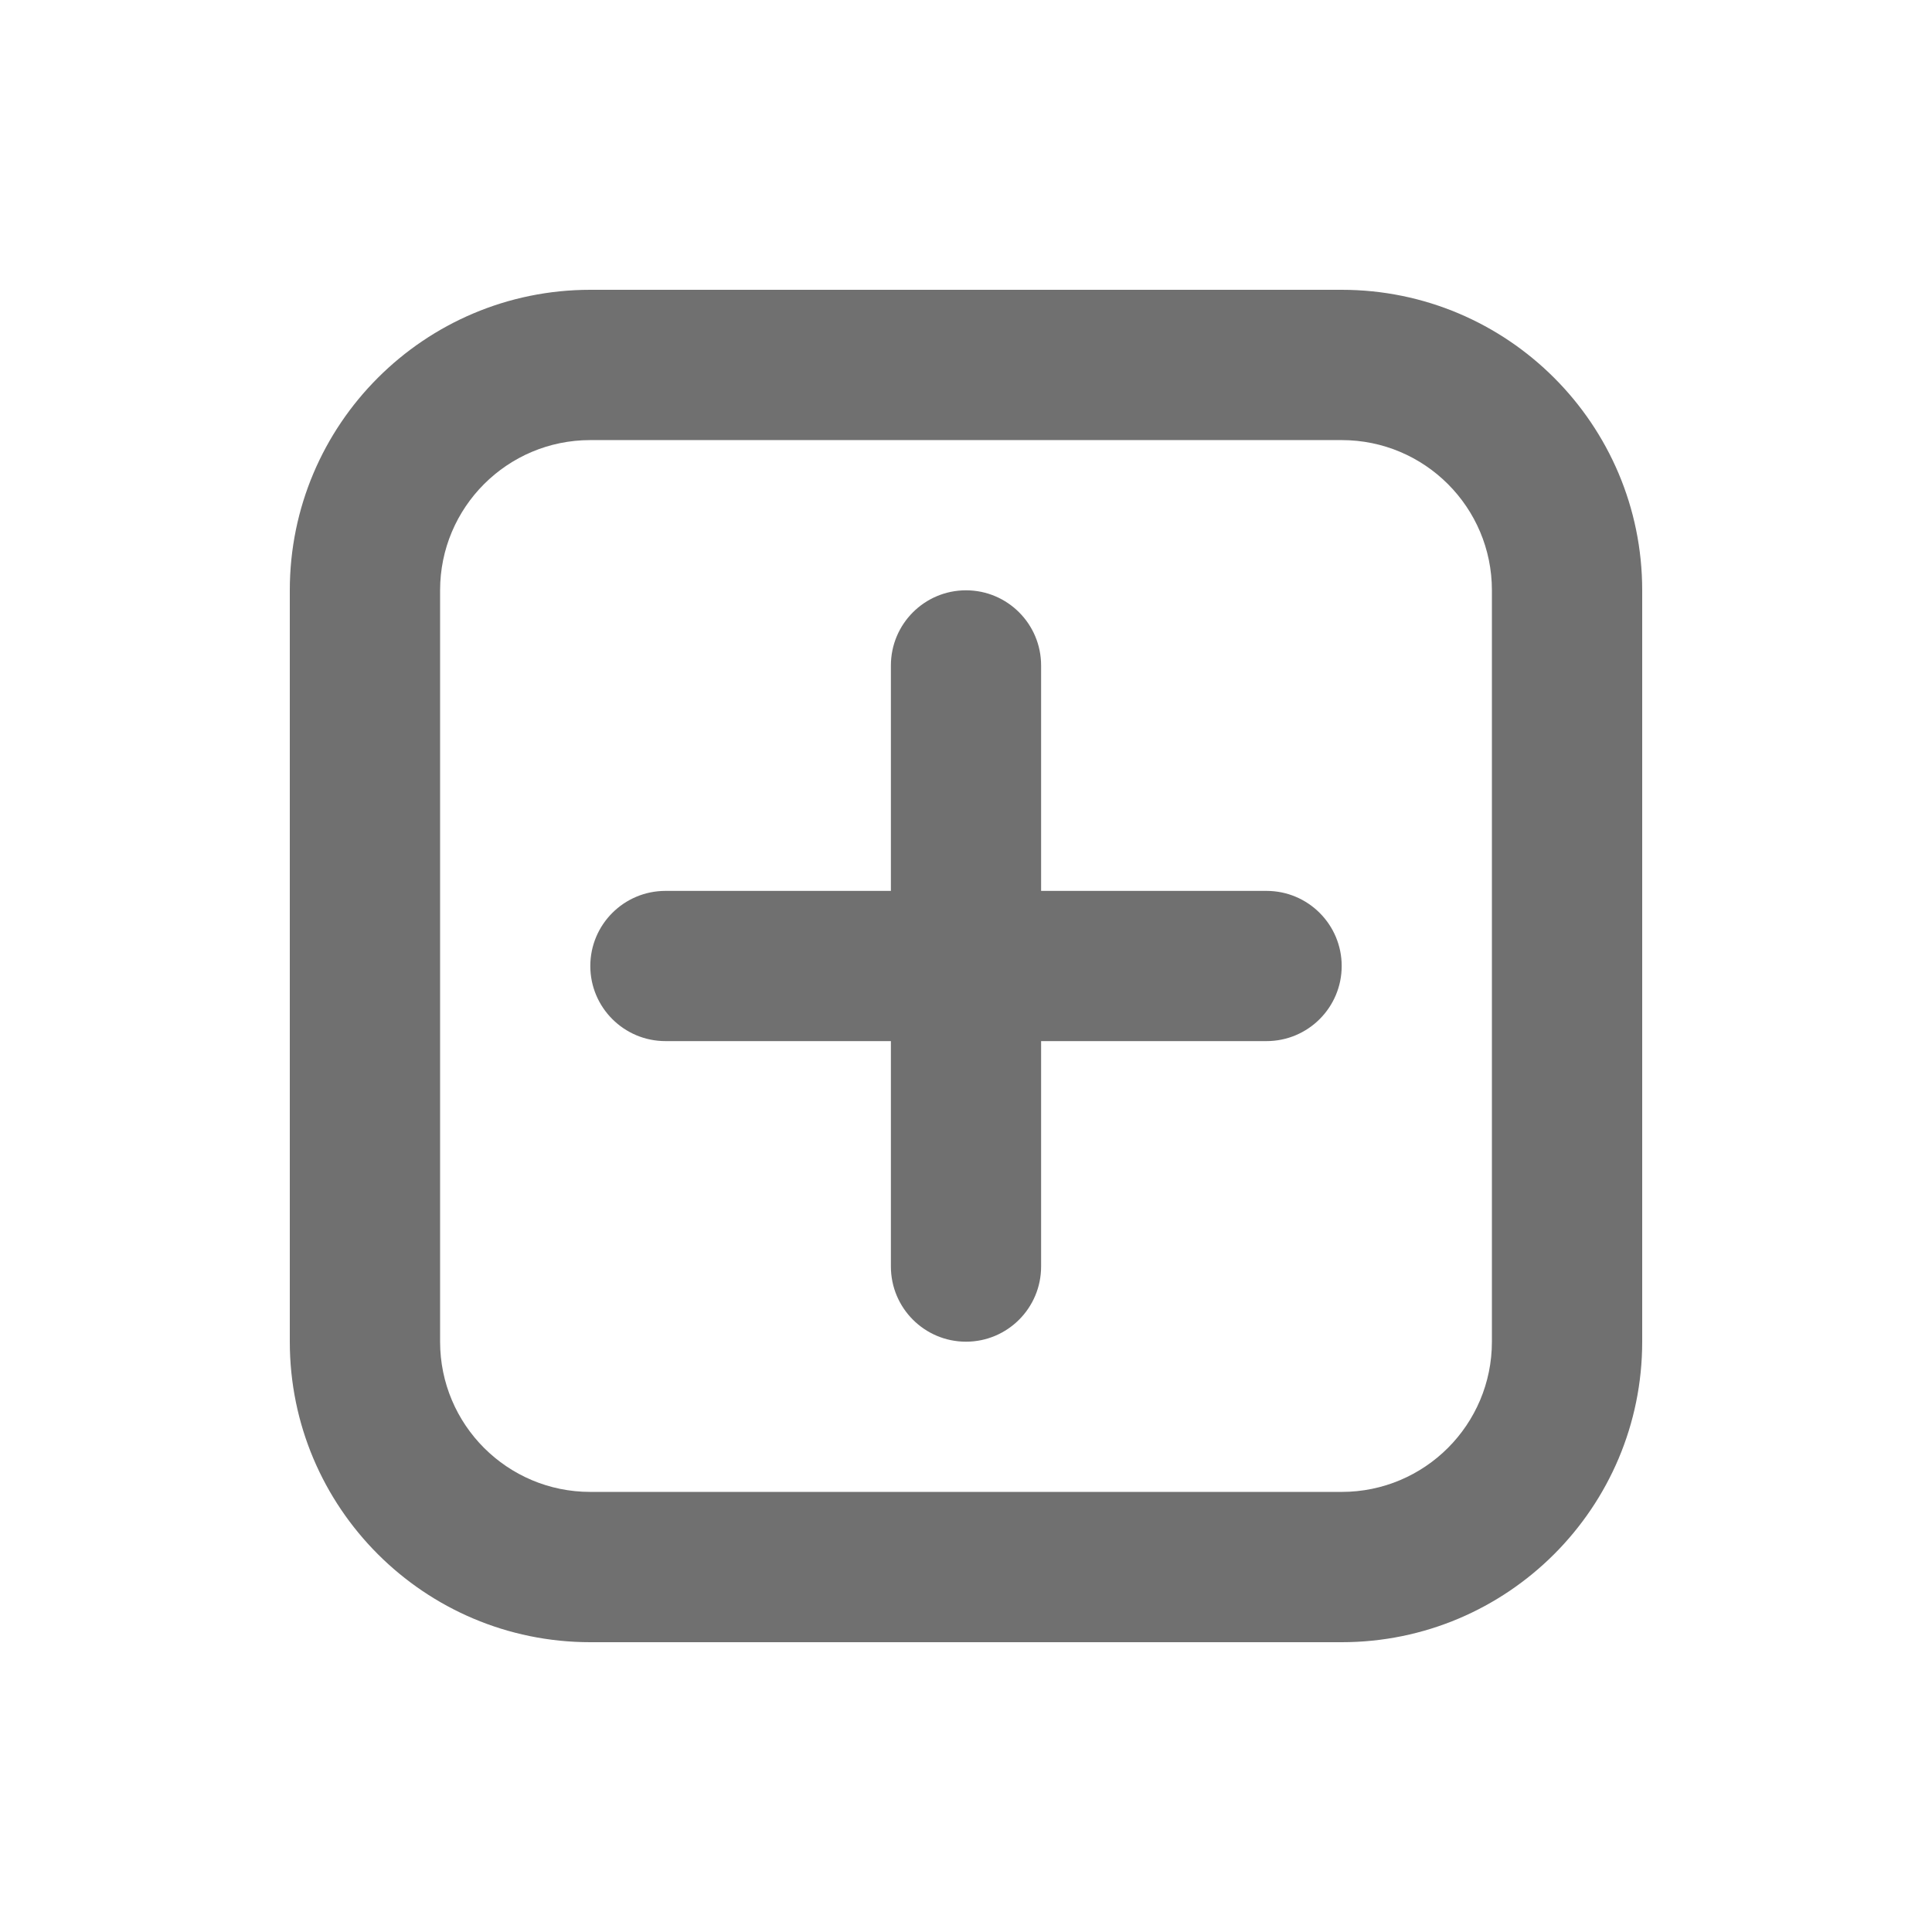 <?xml version="1.0" encoding="UTF-8"?>
<svg width = "24px"
     height = "24px"
     viewBox = "0 0 24 24"
     version = "1.1"
     xmlns = "http://www.w3.org/2000/svg"
     xmlns:xlink = "http://www.w3.org/1999/xlink">
	<title>bar-icon-作图-off</title>
	<g id = "bar-icon-作图-off"
	   stroke = "none"
	   stroke-width = "1"
	   fill = "none"
	   fill-rule = "evenodd">
		<rect id = "bound"
		      x = "0"
		      y = "0"
		      width = "24"
		      height = "24"></rect>
		<path d = "M7.333,3.6 C5.272,3.6 3.6,5.272 3.6,7.333 L3.6,16.667 C3.6,18.728 5.272,20.4 7.333,20.4 L16.667,20.4 C18.728,20.4 20.4,18.728 20.4,16.667 L20.4,7.333 C20.4,5.272 18.728,3.6 16.667,3.6 L7.333,3.6 Z M7.333,5.467 L16.667,5.467 C17.698,5.467 18.533,6.302 18.533,7.333 L18.533,16.667 C18.533,17.698 17.698,18.533 16.667,18.533 L7.333,18.533 C6.302,18.533 5.467,17.698 5.467,16.667 L5.467,7.333 C5.467,6.302 6.302,5.467 7.333,5.467 Z M12,7.333 C11.485,7.333 11.067,7.751 11.067,8.267 L11.067,11.067 L8.267,11.067 C7.751,11.067 7.333,11.485 7.333,12 C7.333,12.515 7.751,12.933 8.267,12.933 L11.067,12.933 L11.067,15.733 C11.067,16.249 11.485,16.667 12,16.667 C12.515,16.667 12.933,16.249 12.933,15.733 L12.933,12.933 L15.733,12.933 C16.249,12.933 16.667,12.515 16.667,12 C16.667,11.485 16.249,11.067 15.733,11.067 L12.933,11.067 L12.933,8.267 C12.933,7.751 12.515,7.333 12,7.333 Z"
		      id = "形状"
		      fill = "#707070"
		      fill-rule = "nonzero"></path>
	</g>
</svg>